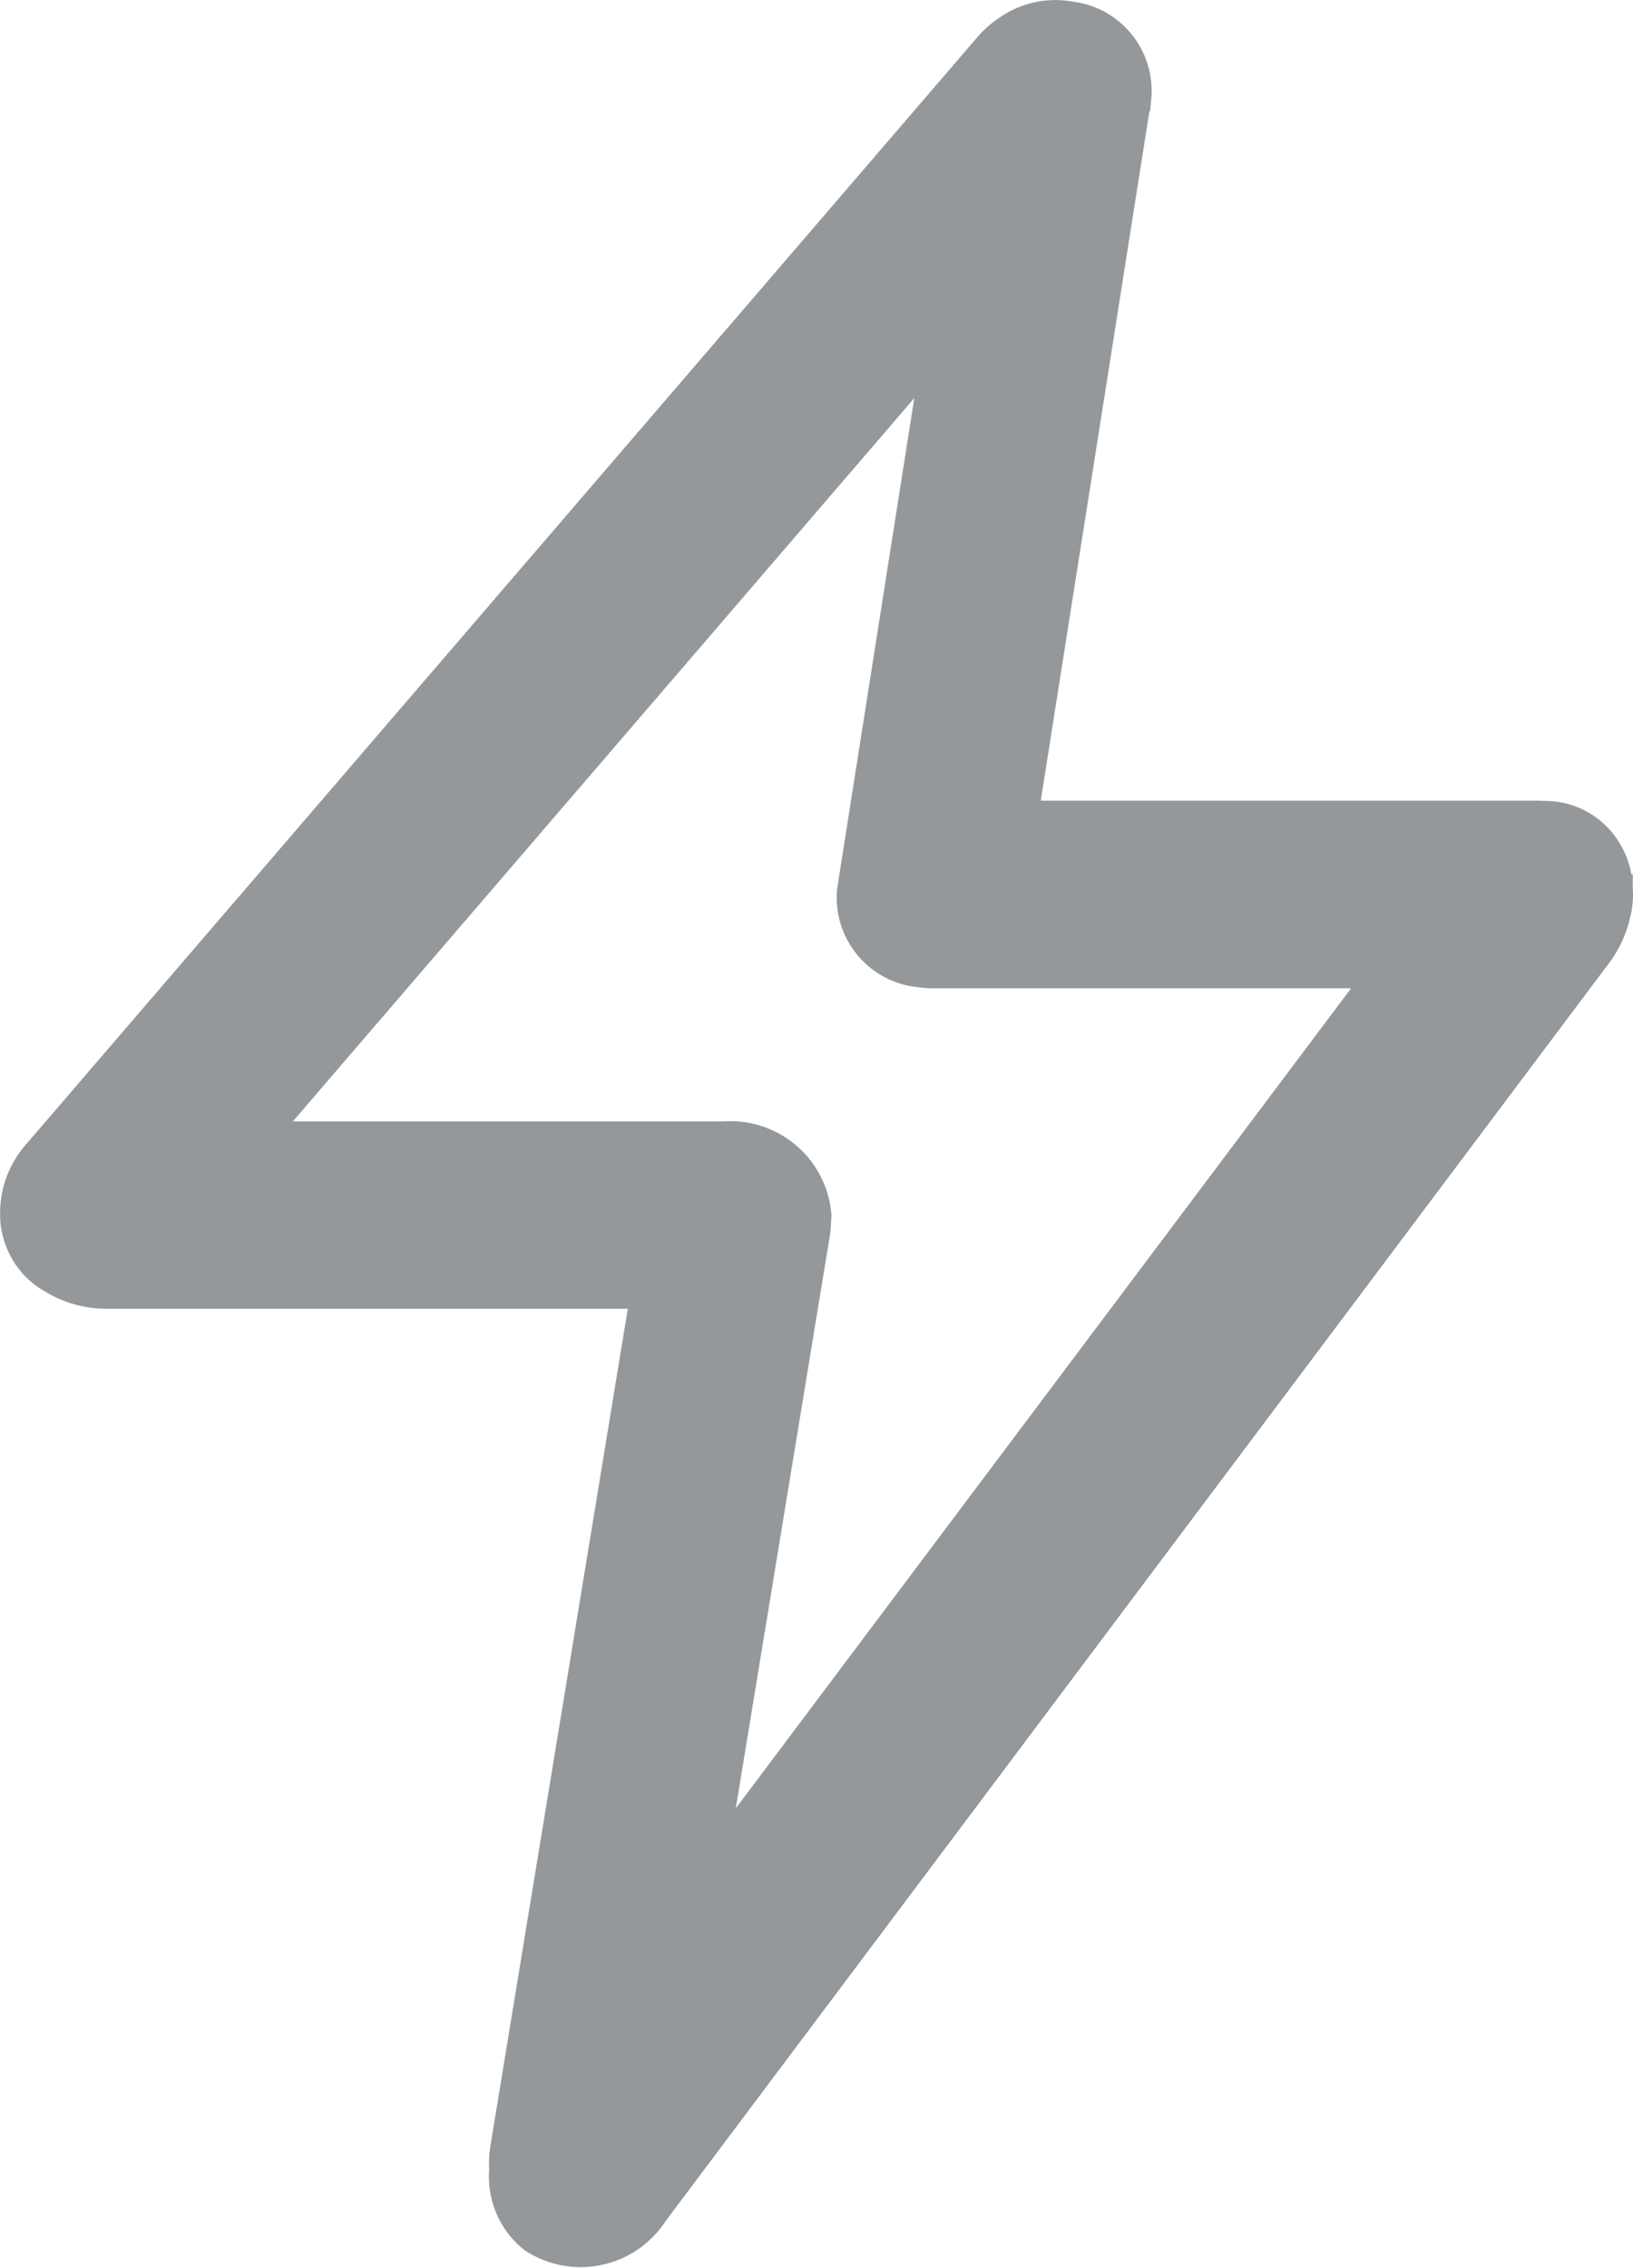 <svg xmlns="http://www.w3.org/2000/svg" viewBox="489.5 1523.494 63 87.464"><defs><style>.a{fill:#95989a;stroke:#95989a;}</style></defs><g transform="translate(341.409 1514.016)"><path class="a" d="M210.591,43.971c0-.1-.009-.185-.009-.273a2.984,2.984,0,0,0-1.155-2.249,2.839,2.839,0,0,0-1.755-.582c-.071,0-.132-.009-.2-.009H187.658l4.349-27.591a2.97,2.97,0,0,0-2.646-3.237,3.248,3.248,0,0,0-2.461.565,3.472,3.472,0,0,0-.741.662l-36.7,42.7a3.5,3.5,0,0,0-.864,2.337v.044a2.838,2.838,0,0,0,.221,1.085,2.884,2.884,0,0,0,.811,1.12,2.546,2.546,0,0,0,.45.309,4.007,4.007,0,0,0,2.143.6H172.9l-5.4,32.892a3.6,3.6,0,0,0-.035.811,3.1,3.1,0,0,0,1.156,2.7,3.412,3.412,0,0,0,4.728-.988l36.42-48.548a4.153,4.153,0,0,0,.714-1.526A3.17,3.17,0,0,0,210.591,43.971ZM179.605,57.1a3.114,3.114,0,0,0,.044-.494c.009-.088.018-.176.018-.265a3.407,3.407,0,0,0-3.634-3.114H158.3L184.13,23.173l-3.246,20.64a2.97,2.97,0,0,0,2.646,3.237,3.689,3.689,0,0,0,.538.044h17.147L175.653,81.15Z" transform="translate(0)"/></g></svg>